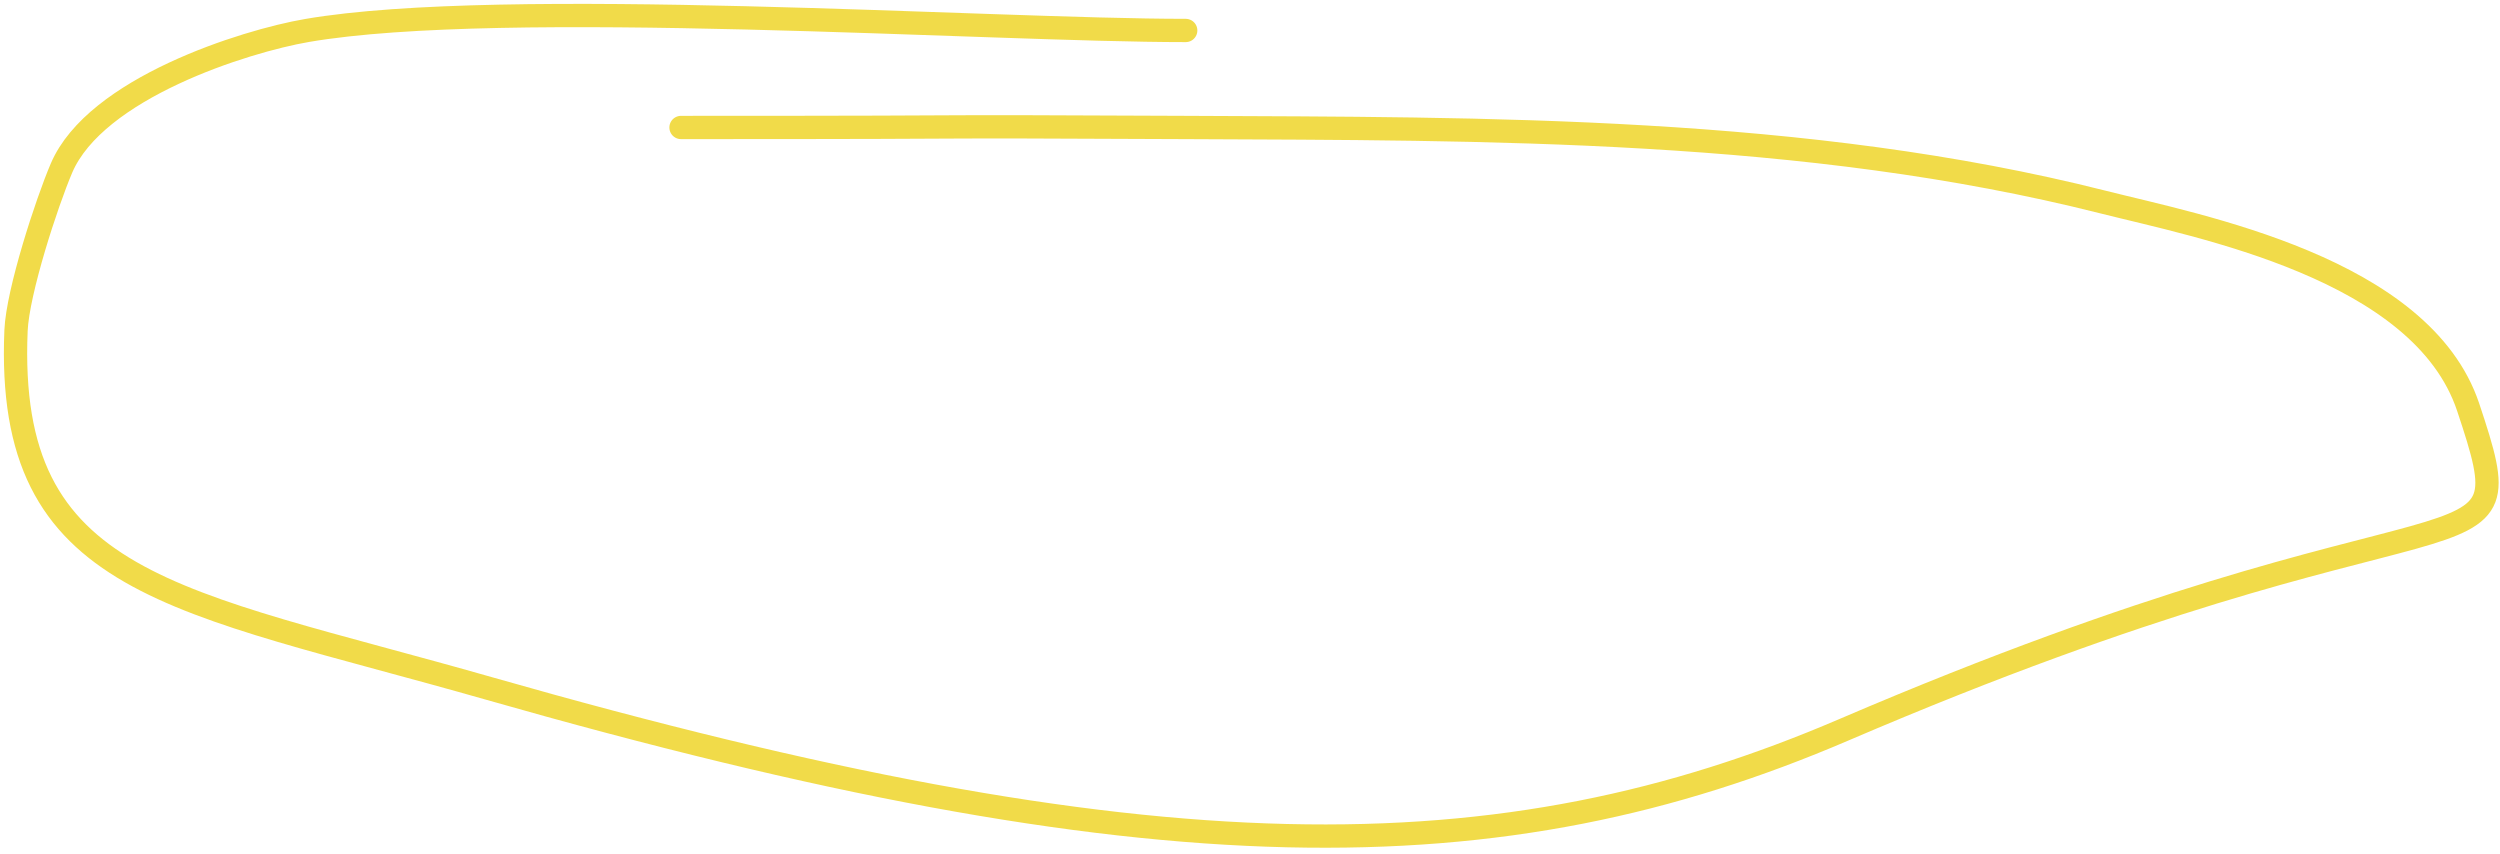 <svg width="322" height="110" viewBox="0 0 322 110" fill="none" xmlns="http://www.w3.org/2000/svg">
<path d="M152.719 3.925C127.26 3.925 64.779 -0.407 39.552 3.925C31.487 5.31 12.309 11.372 7.921 21.65C6.01 26.128 2.276 37.564 2.064 42.571C0.661 75.623 22.482 77.1 62.982 88.672C148.569 113.125 193.193 113 237.482 94C317.901 59.5 325.856 76.292 317.901 52.451C311.919 34.52 283.212 29.144 270.807 26.009C232.602 16.353 191.541 16.599 152.719 16.42C110.361 16.224 138.016 16.42 87.715 16.42" stroke="#F1DB49" stroke-width="3" stroke-linecap="round"/>
</svg>
